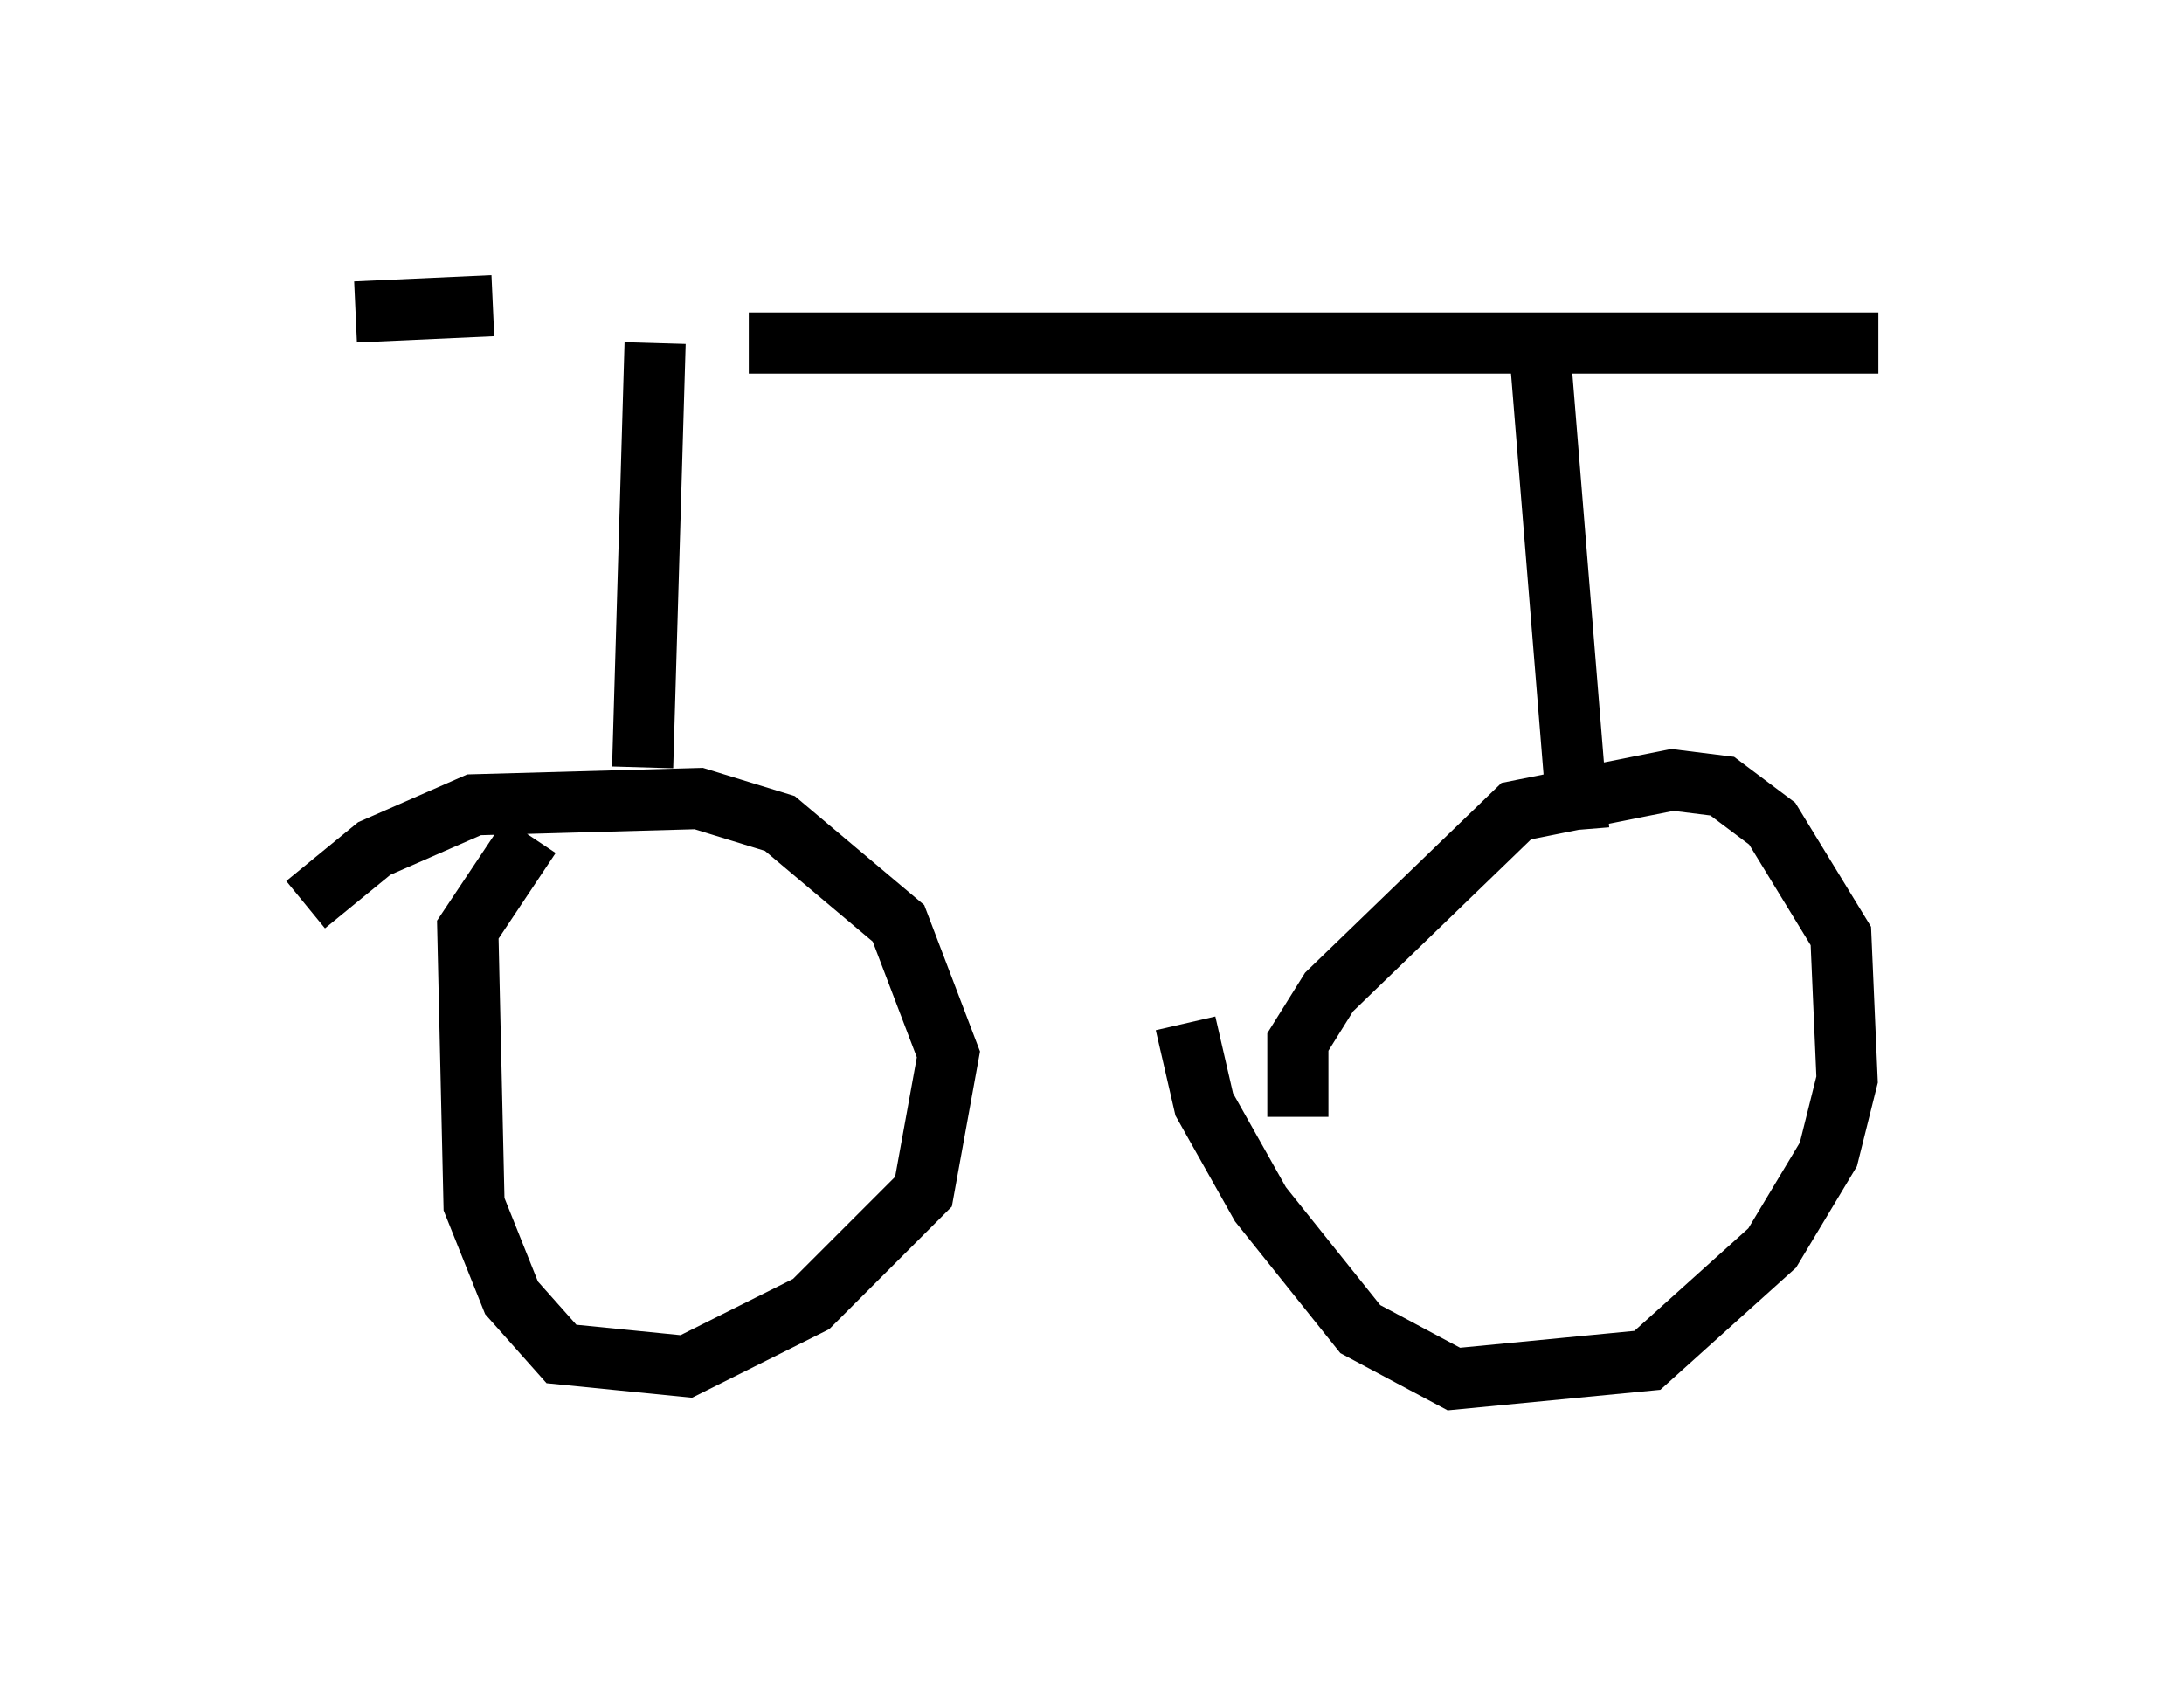 <?xml version="1.0" encoding="utf-8" ?>
<svg baseProfile="full" height="27.559" version="1.1" width="35.725" xmlns="http://www.w3.org/2000/svg" xmlns:ev="http://www.w3.org/2001/xml-events" xmlns:xlink="http://www.w3.org/1999/xlink"><defs /><rect fill="white" height="27.559" width="35.725" x="0" y="0" /><path d="M7.348, 5.306 m4.9, 0.306 l18.477, 0.0 m-20.009, 0.0 l-0.204, 6.942 m-5.513, 2.246 l1.123, -0.919 1.633, -0.715 l3.675, -0.102 1.327, 0.408 l1.94, 1.633 0.817, 2.144 l-0.408, 2.246 -1.838, 1.838 l-2.042, 1.021 -2.042, -0.204 l-0.817, -0.919 -0.613, -1.531 l-0.102, -4.492 1.021, -1.531 m16.538, -7.656 l0.613, 7.554 m-4.594, 4.696 l0.0, -1.225 0.51, -0.817 l3.063, -2.96 2.552, -0.51 l0.817, 0.102 0.817, 0.613 l1.123, 1.838 0.102, 2.348 l-0.306, 1.225 -0.919, 1.531 l-2.042, 1.838 -3.165, 0.306 l-1.531, -0.817 -1.633, -2.042 l-0.919, -1.633 -0.306, -1.327 m-11.331, -11.74 l-2.246, 0.102 " fill="none" stroke="black" stroke-width="1" /></svg>